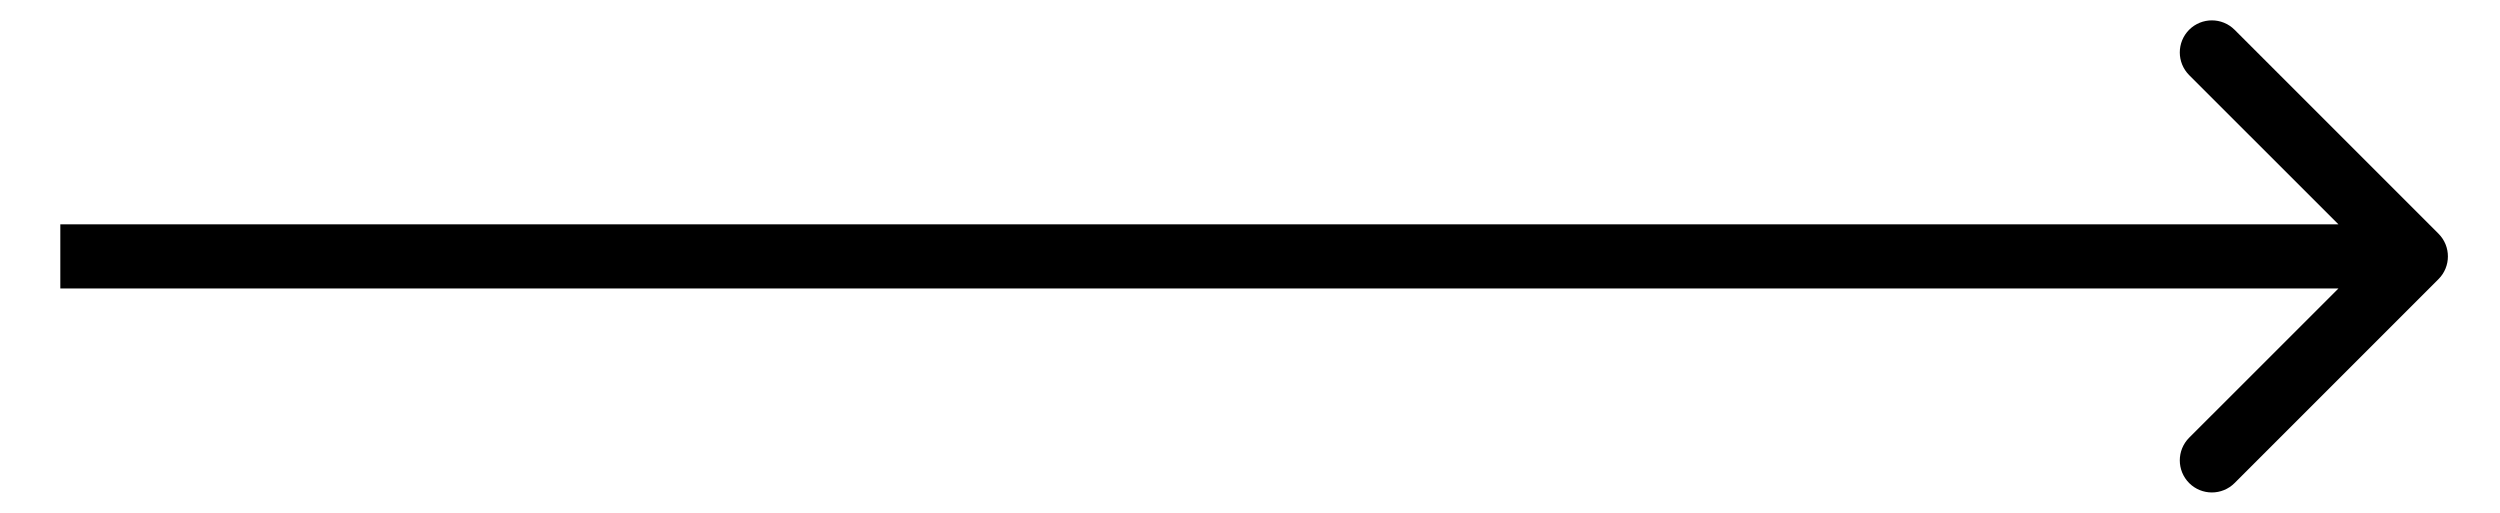 <svg width="39" height="8" viewBox="0 0 39 8" fill="none" xmlns="http://www.w3.org/2000/svg">
<path fill-rule="evenodd" clip-rule="evenodd" d="M34.859 0.464L38.041 3.646C38.236 3.842 38.236 4.158 38.041 4.354L34.859 7.536C34.663 7.731 34.347 7.731 34.151 7.536C33.956 7.34 33.956 7.024 34.151 6.828L36.48 4.5H0.941V3.5H36.48L34.151 1.172C33.956 0.976 33.956 0.66 34.151 0.464C34.347 0.269 34.663 0.269 34.859 0.464Z" fill="black"/>
</svg>
